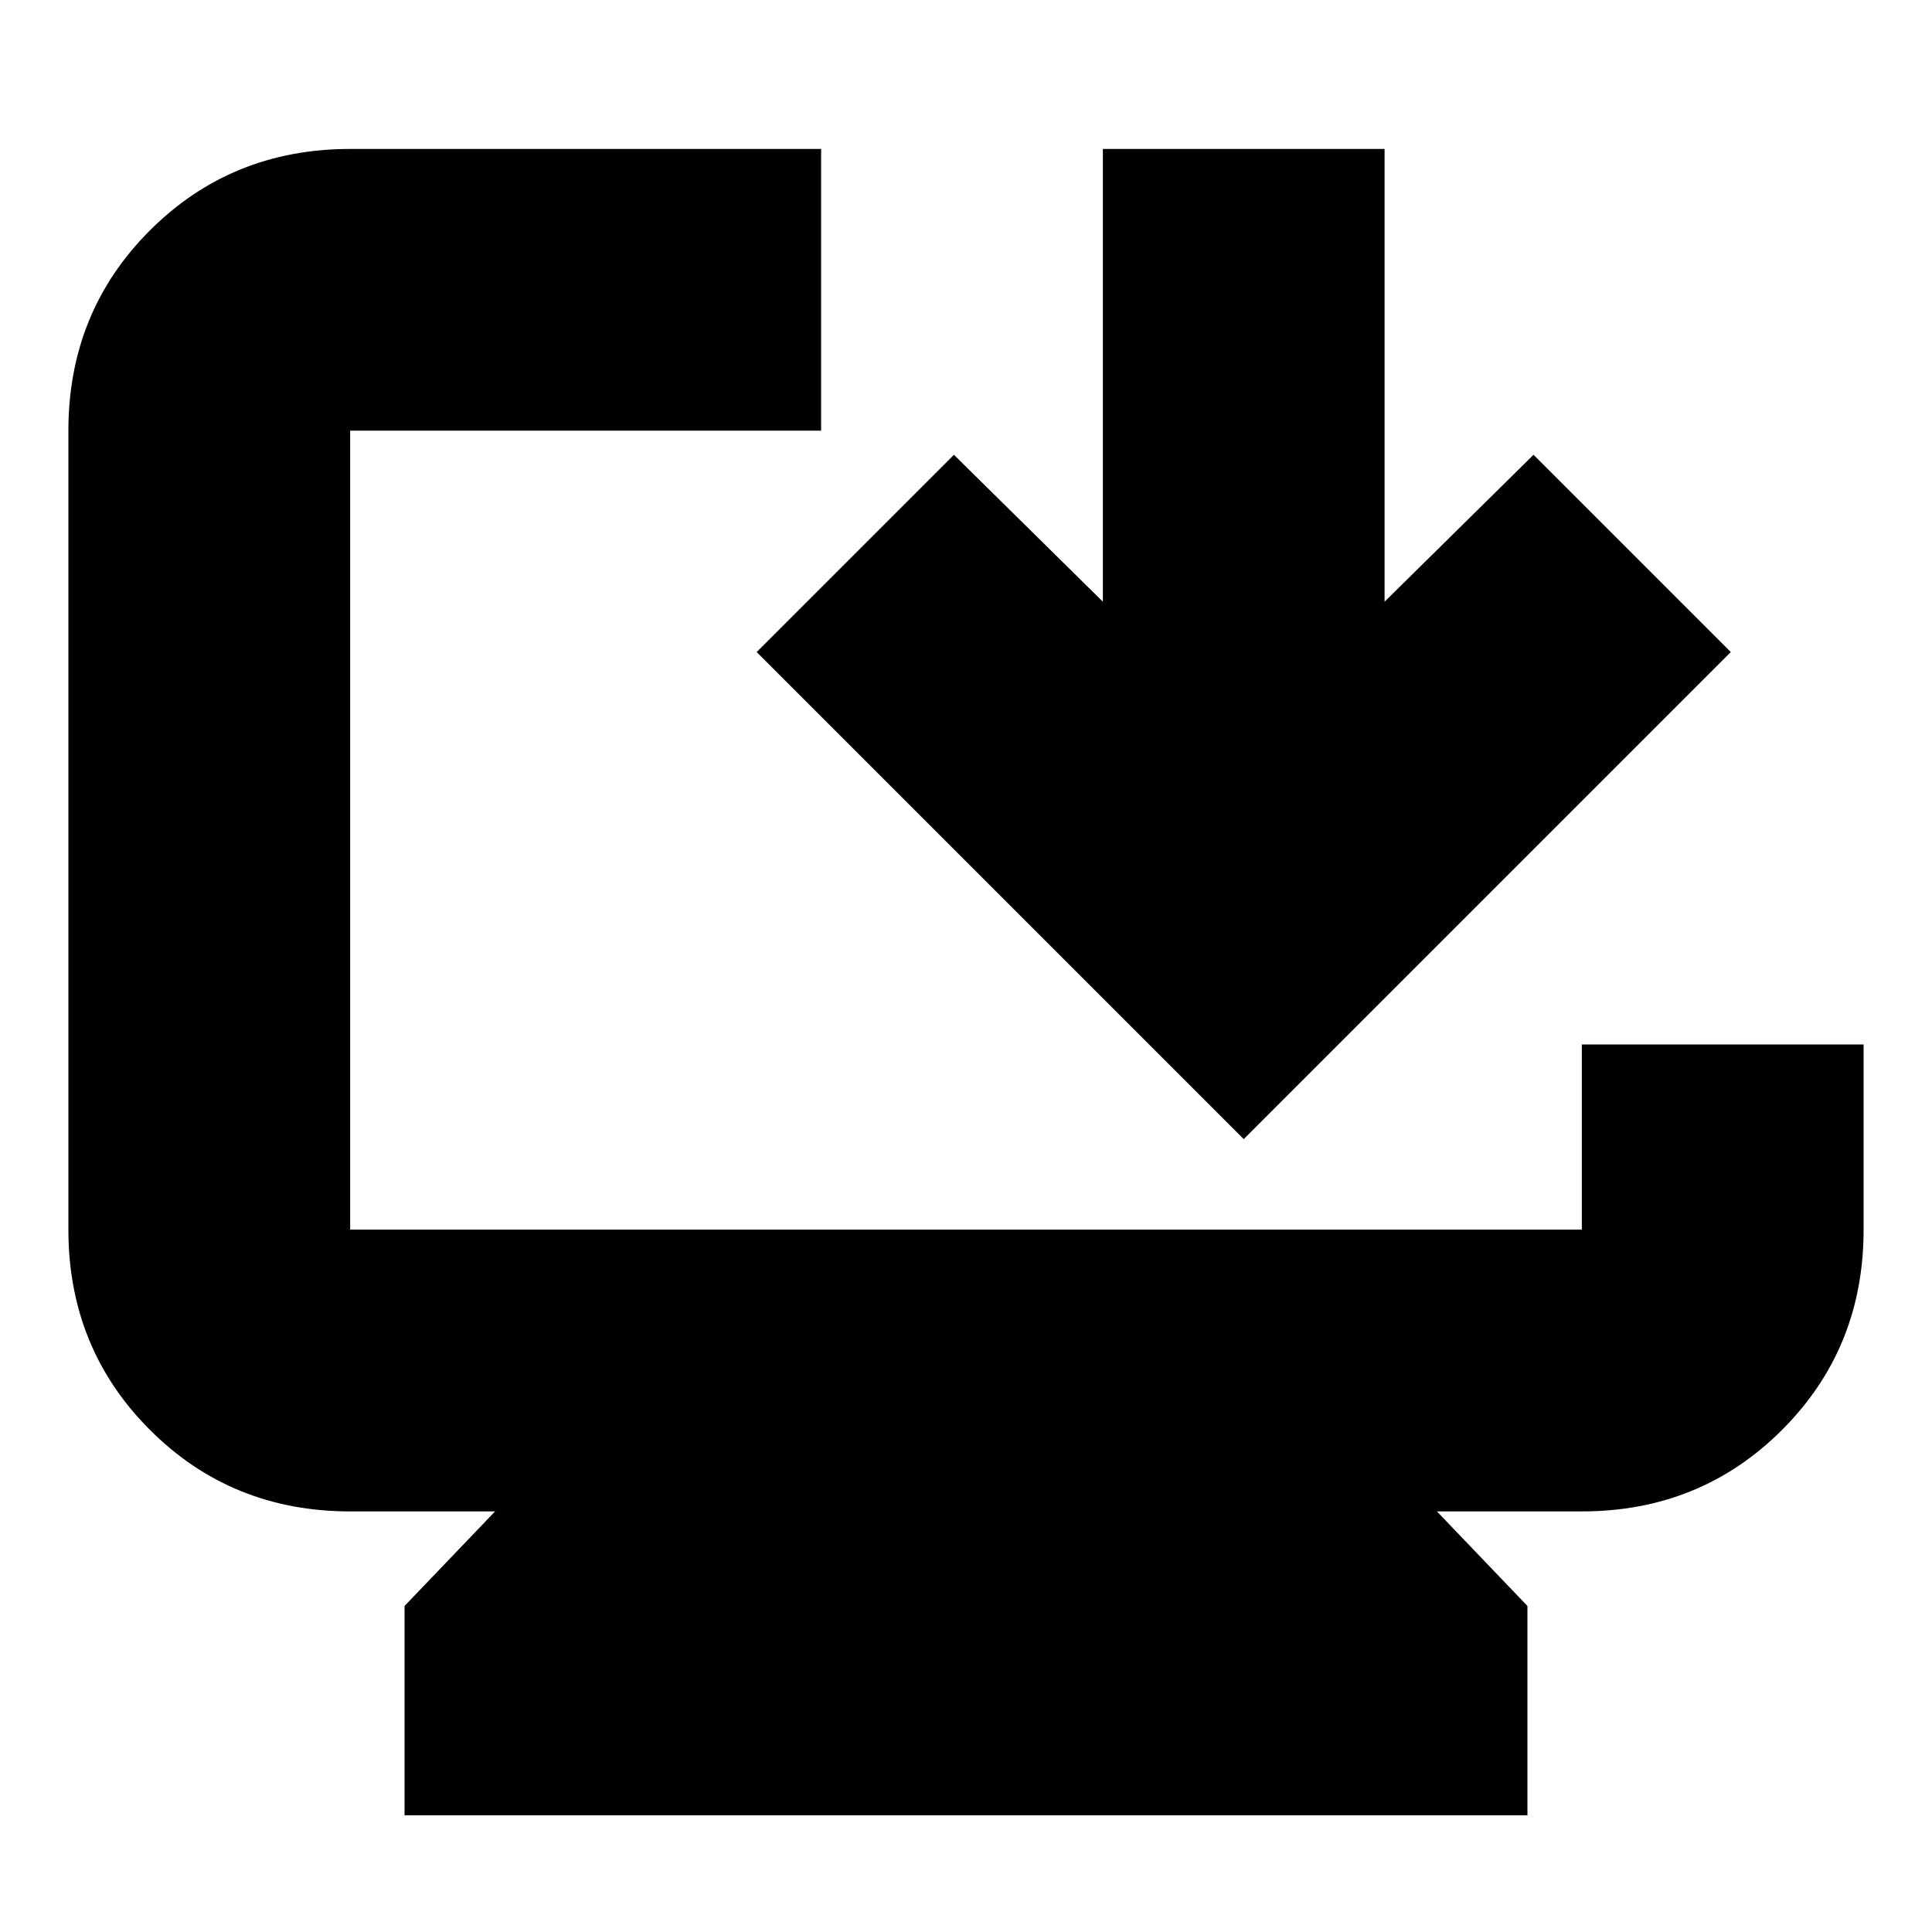 <svg xmlns="http://www.w3.org/2000/svg" height="20" width="20"><path d="M4.188 18.792v-2.167l.937-.979h-1.5q-1.229 0-2.073-.844-.844-.844-.844-2.073V4.458q0-1.229.844-2.073.844-.843 2.073-.843H8.5v2.916H3.625v8.271h12.75v-1.917h2.917v1.917q0 1.229-.844 2.073-.844.844-2.073.844h-1.5l.937.979v2.167Zm8.687-7L7.833 6.75l2.042-2.042 1.542 1.521V1.542h2.916v4.687l1.542-1.521 2.042 2.042Z"/></svg>